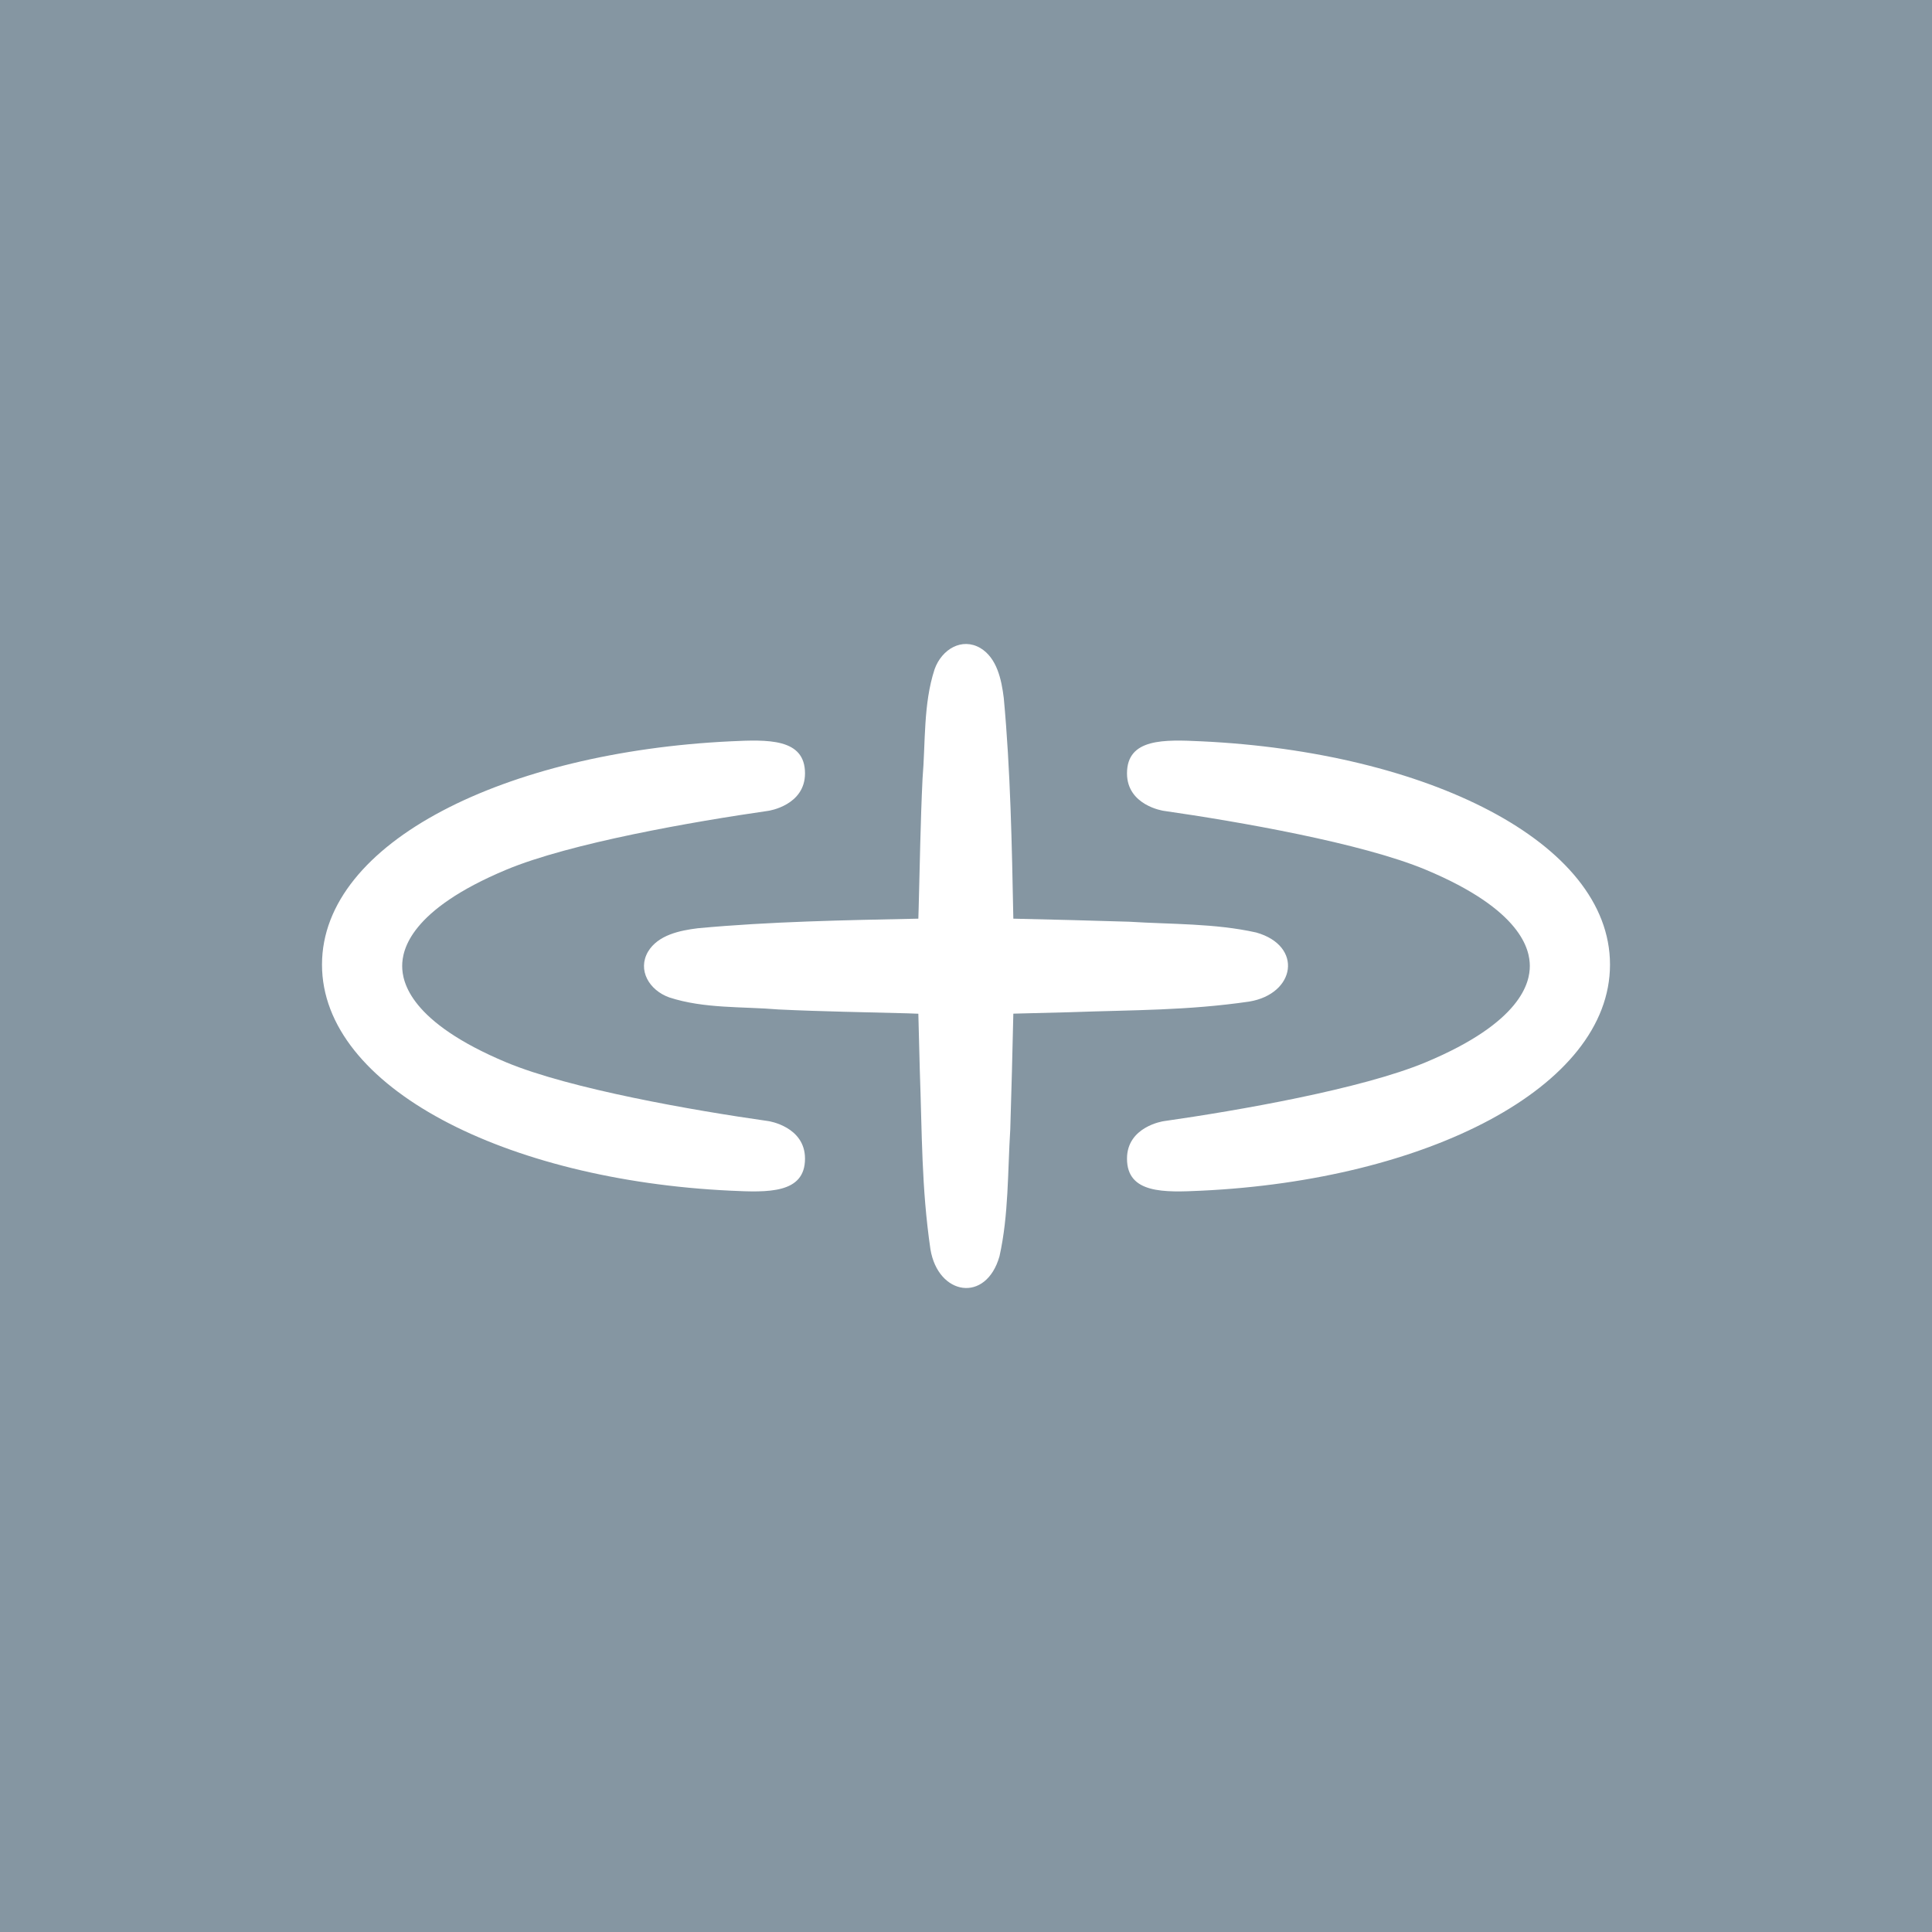 <svg xmlns="http://www.w3.org/2000/svg" width="24" height="24" fill="none" viewBox="0 0 24 24">
    <rect x="0" y="0" width="24" height="24" fill="#333333" stroke="none"/>
    <g clip-path="url(#SOPHEN__a)">
        <path fill="#8596A2" d="M24 0H0v24h24z"/>
        <path fill="#fff" d="M11.61 8.313c.09-.25.34-.396.568-.263.207.124.263.393.291.619.084.902.101 1.832.119 2.743.479.01.97.024 1.44.038.522.033 1.064.019 1.578.134.586.167.487.763-.088.858-.772.112-1.422.103-2.225.132l-.705.018c-.01.477-.024.968-.038 1.436-.033.522-.019 1.064-.134 1.578-.167.586-.763.487-.858-.088-.112-.772-.103-1.422-.132-2.225l-.018-.7-.131-.005c-.544-.015-1.063-.022-1.604-.048-.449-.038-.927-.008-1.36-.15-.25-.09-.396-.34-.263-.568.124-.207.393-.263.619-.291.9-.084 1.83-.1 2.739-.119q.001-.068.004-.135c.015-.544.022-1.063.048-1.604.038-.449.008-.927.15-1.36m-2.537.896c.463-.022.927-.04.927.398 0 .399-.453.465-.453.465-.931.134-2.463.4-3.258.732-1.194.499-1.293.995-1.293 1.196s.099.697 1.293 1.197c.795.331 2.327.598 3.258.73 0 0 .453.067.453.466 0 .438-.465.42-.927.398C6.289 14.659 4 13.51 4 11.983s2.289-2.64 5.073-2.774M14 9.607c0-.438.464-.42.927-.398C17.711 9.341 20 10.454 20 11.982v.001c0 1.529-2.289 2.676-5.073 2.808-.462.022-.927.04-.927-.398 0-.399.453-.465.453-.465.931-.133 2.463-.4 3.258-.732 1.194-.499 1.293-.995 1.293-1.196s-.099-.697-1.293-1.196c-.795-.332-2.327-.598-3.258-.732 0 0-.453-.066-.453-.465"/>
    </g>
    <defs>
        <clipPath id="SOPHEN__a">
            <path fill="#fff" d="M0 0h24v24H0z"/>
        </clipPath>
    </defs>
</svg>
